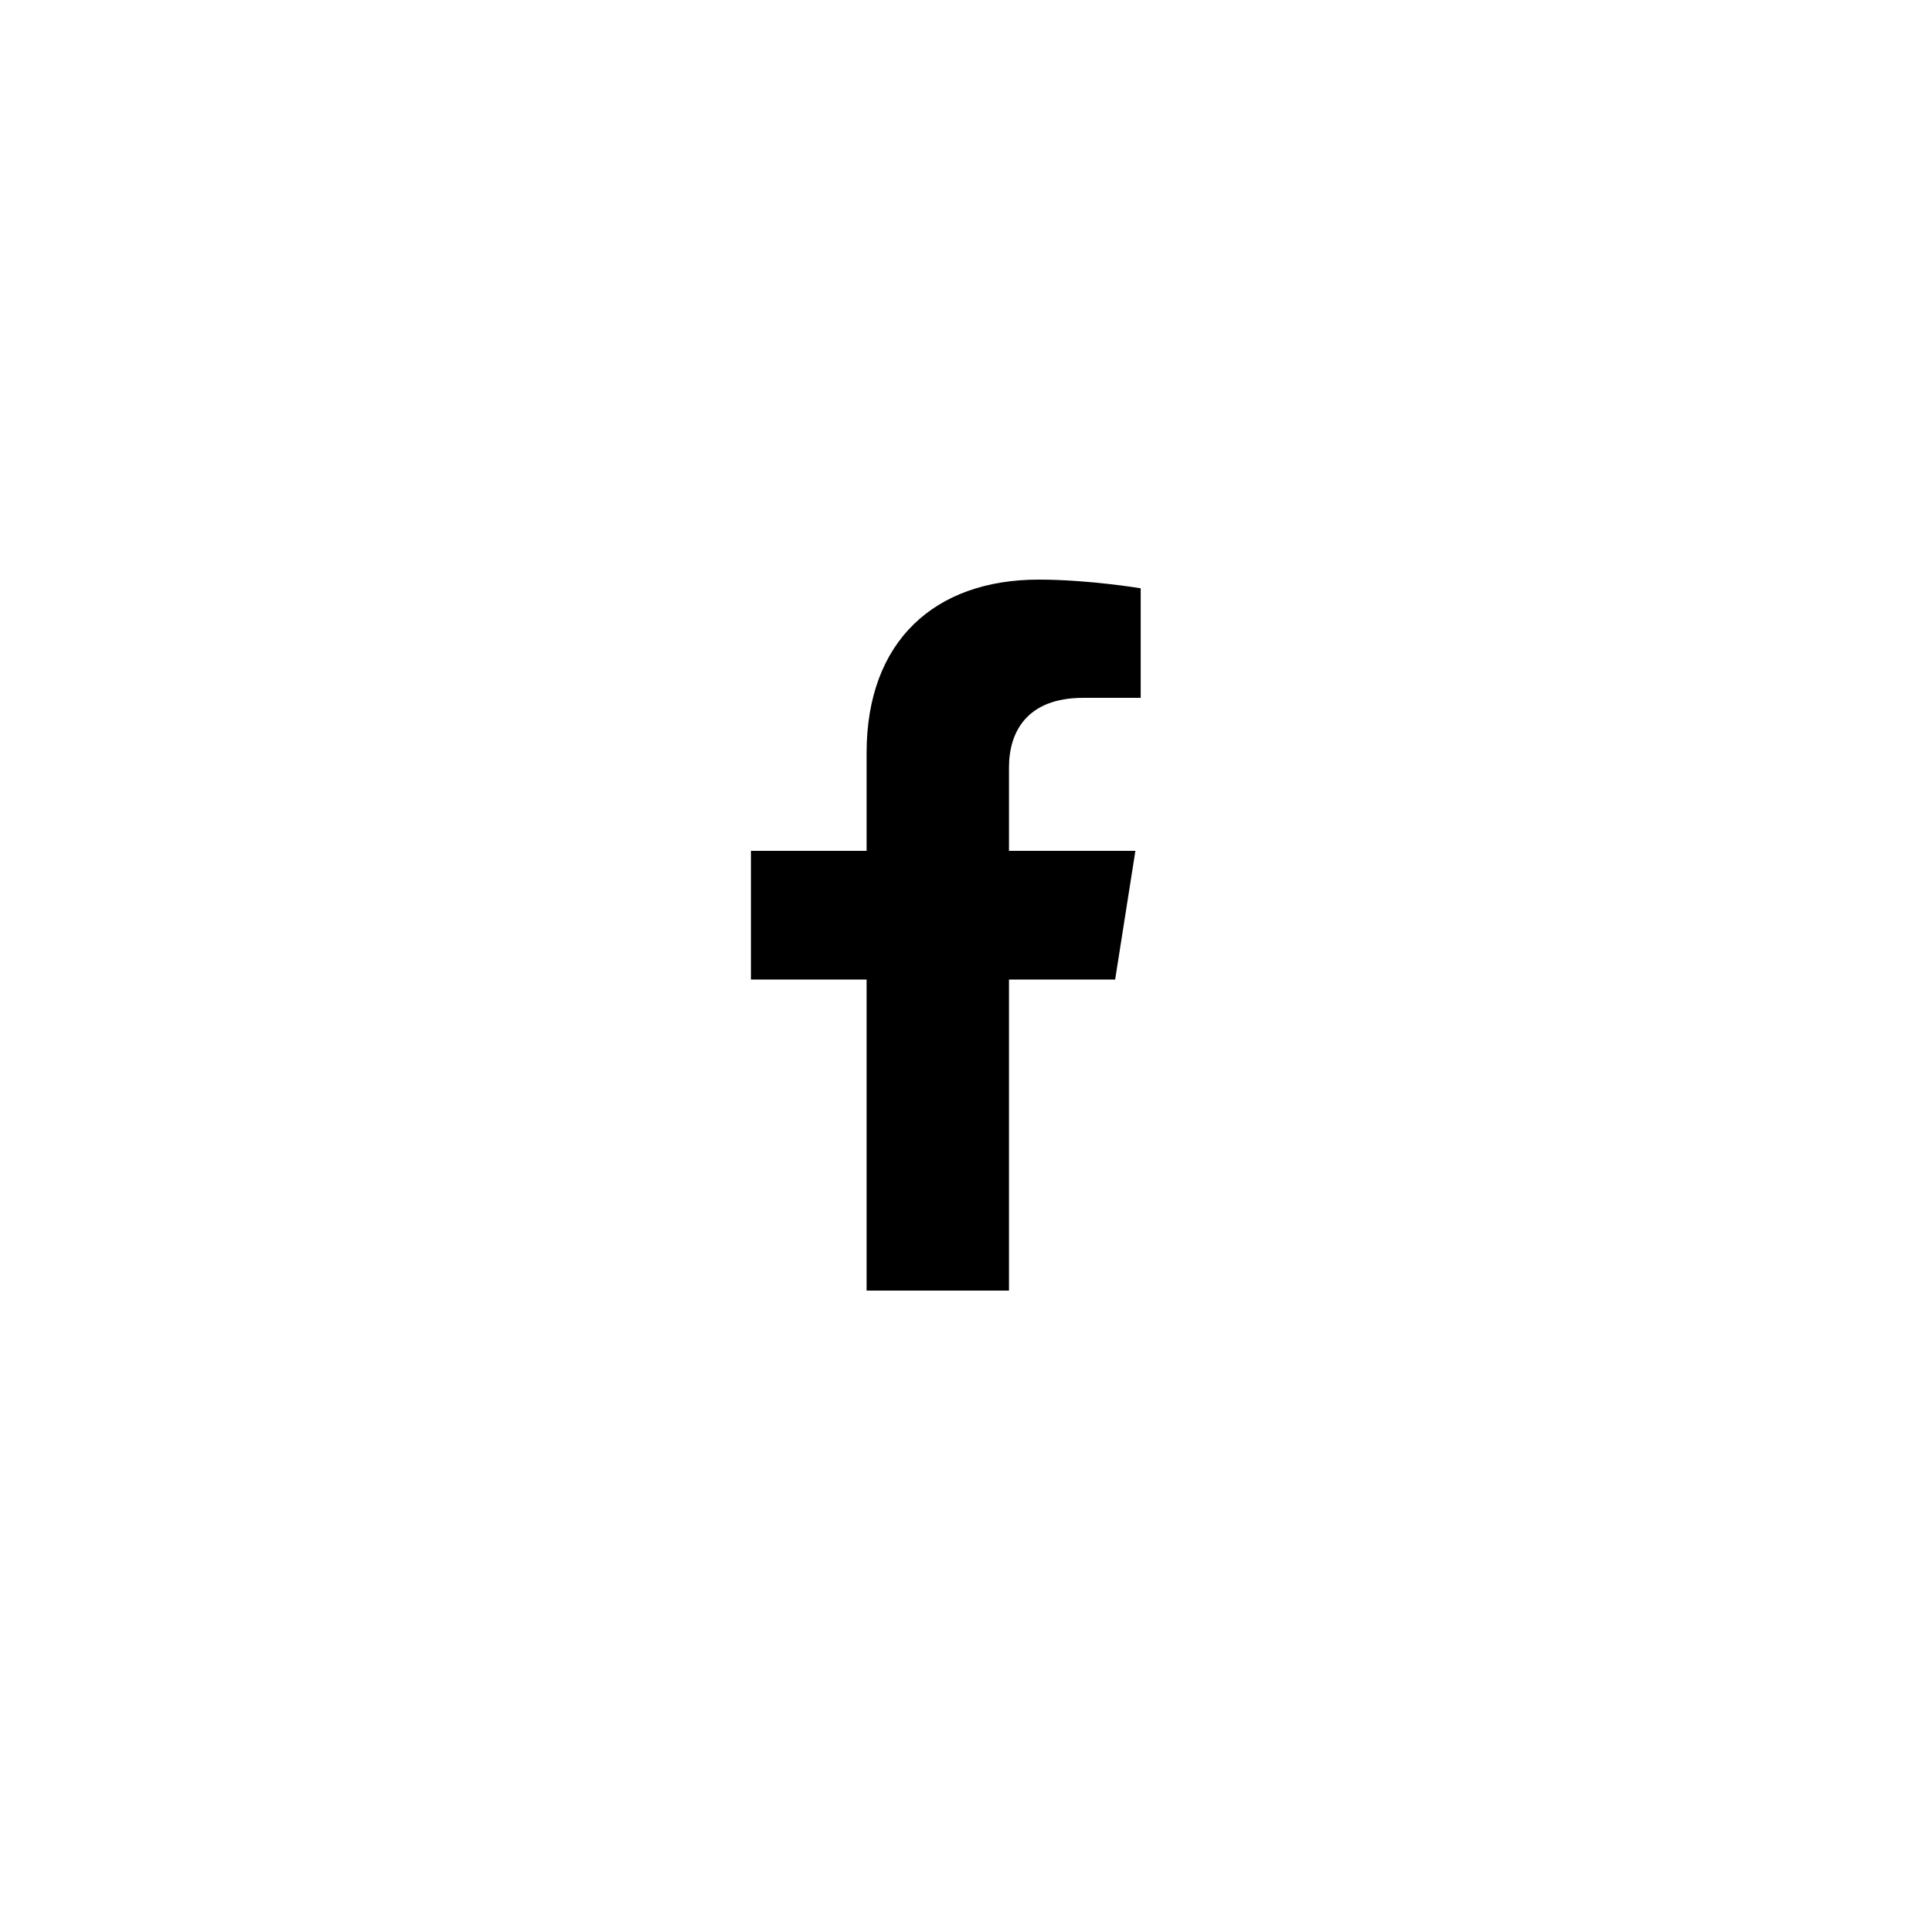 <svg width="40" height="40" viewBox="0 0 40 40" fill="none" xmlns="http://www.w3.org/2000/svg">
<g filter="url(#filter0_d)">
<path d="M35.451 0H4V32H35.451V0Z" fill="white"/>
<path d="M23.088 16.28L23.507 13.616H20.89V11.887C20.89 11.159 21.256 10.448 22.428 10.448H23.617V8.18C23.617 8.18 22.538 8 21.506 8C19.351 8 17.942 9.276 17.942 11.586V13.616H15.547V16.28H17.942V22.72H20.89V16.28H23.088Z" fill="black"/>
</g>
<defs>
<filter id="filter0_d" x="0" y="0" width="39.451" height="40" filterUnits="userSpaceOnUse" color-interpolation-filters="sRGB">
<feFlood flood-opacity="0" result="BackgroundImageFix"/>
<feColorMatrix in="SourceAlpha" type="matrix" values="0 0 0 0 0 0 0 0 0 0 0 0 0 0 0 0 0 0 127 0"/>
<feOffset dy="4"/>
<feGaussianBlur stdDeviation="2"/>
<feColorMatrix type="matrix" values="0 0 0 0 0 0 0 0 0 0 0 0 0 0 0 0 0 0 0.25 0"/>
<feBlend mode="normal" in2="BackgroundImageFix" result="effect1_dropShadow"/>
<feBlend mode="normal" in="SourceGraphic" in2="effect1_dropShadow" result="shape"/>
</filter>
</defs>
</svg>
